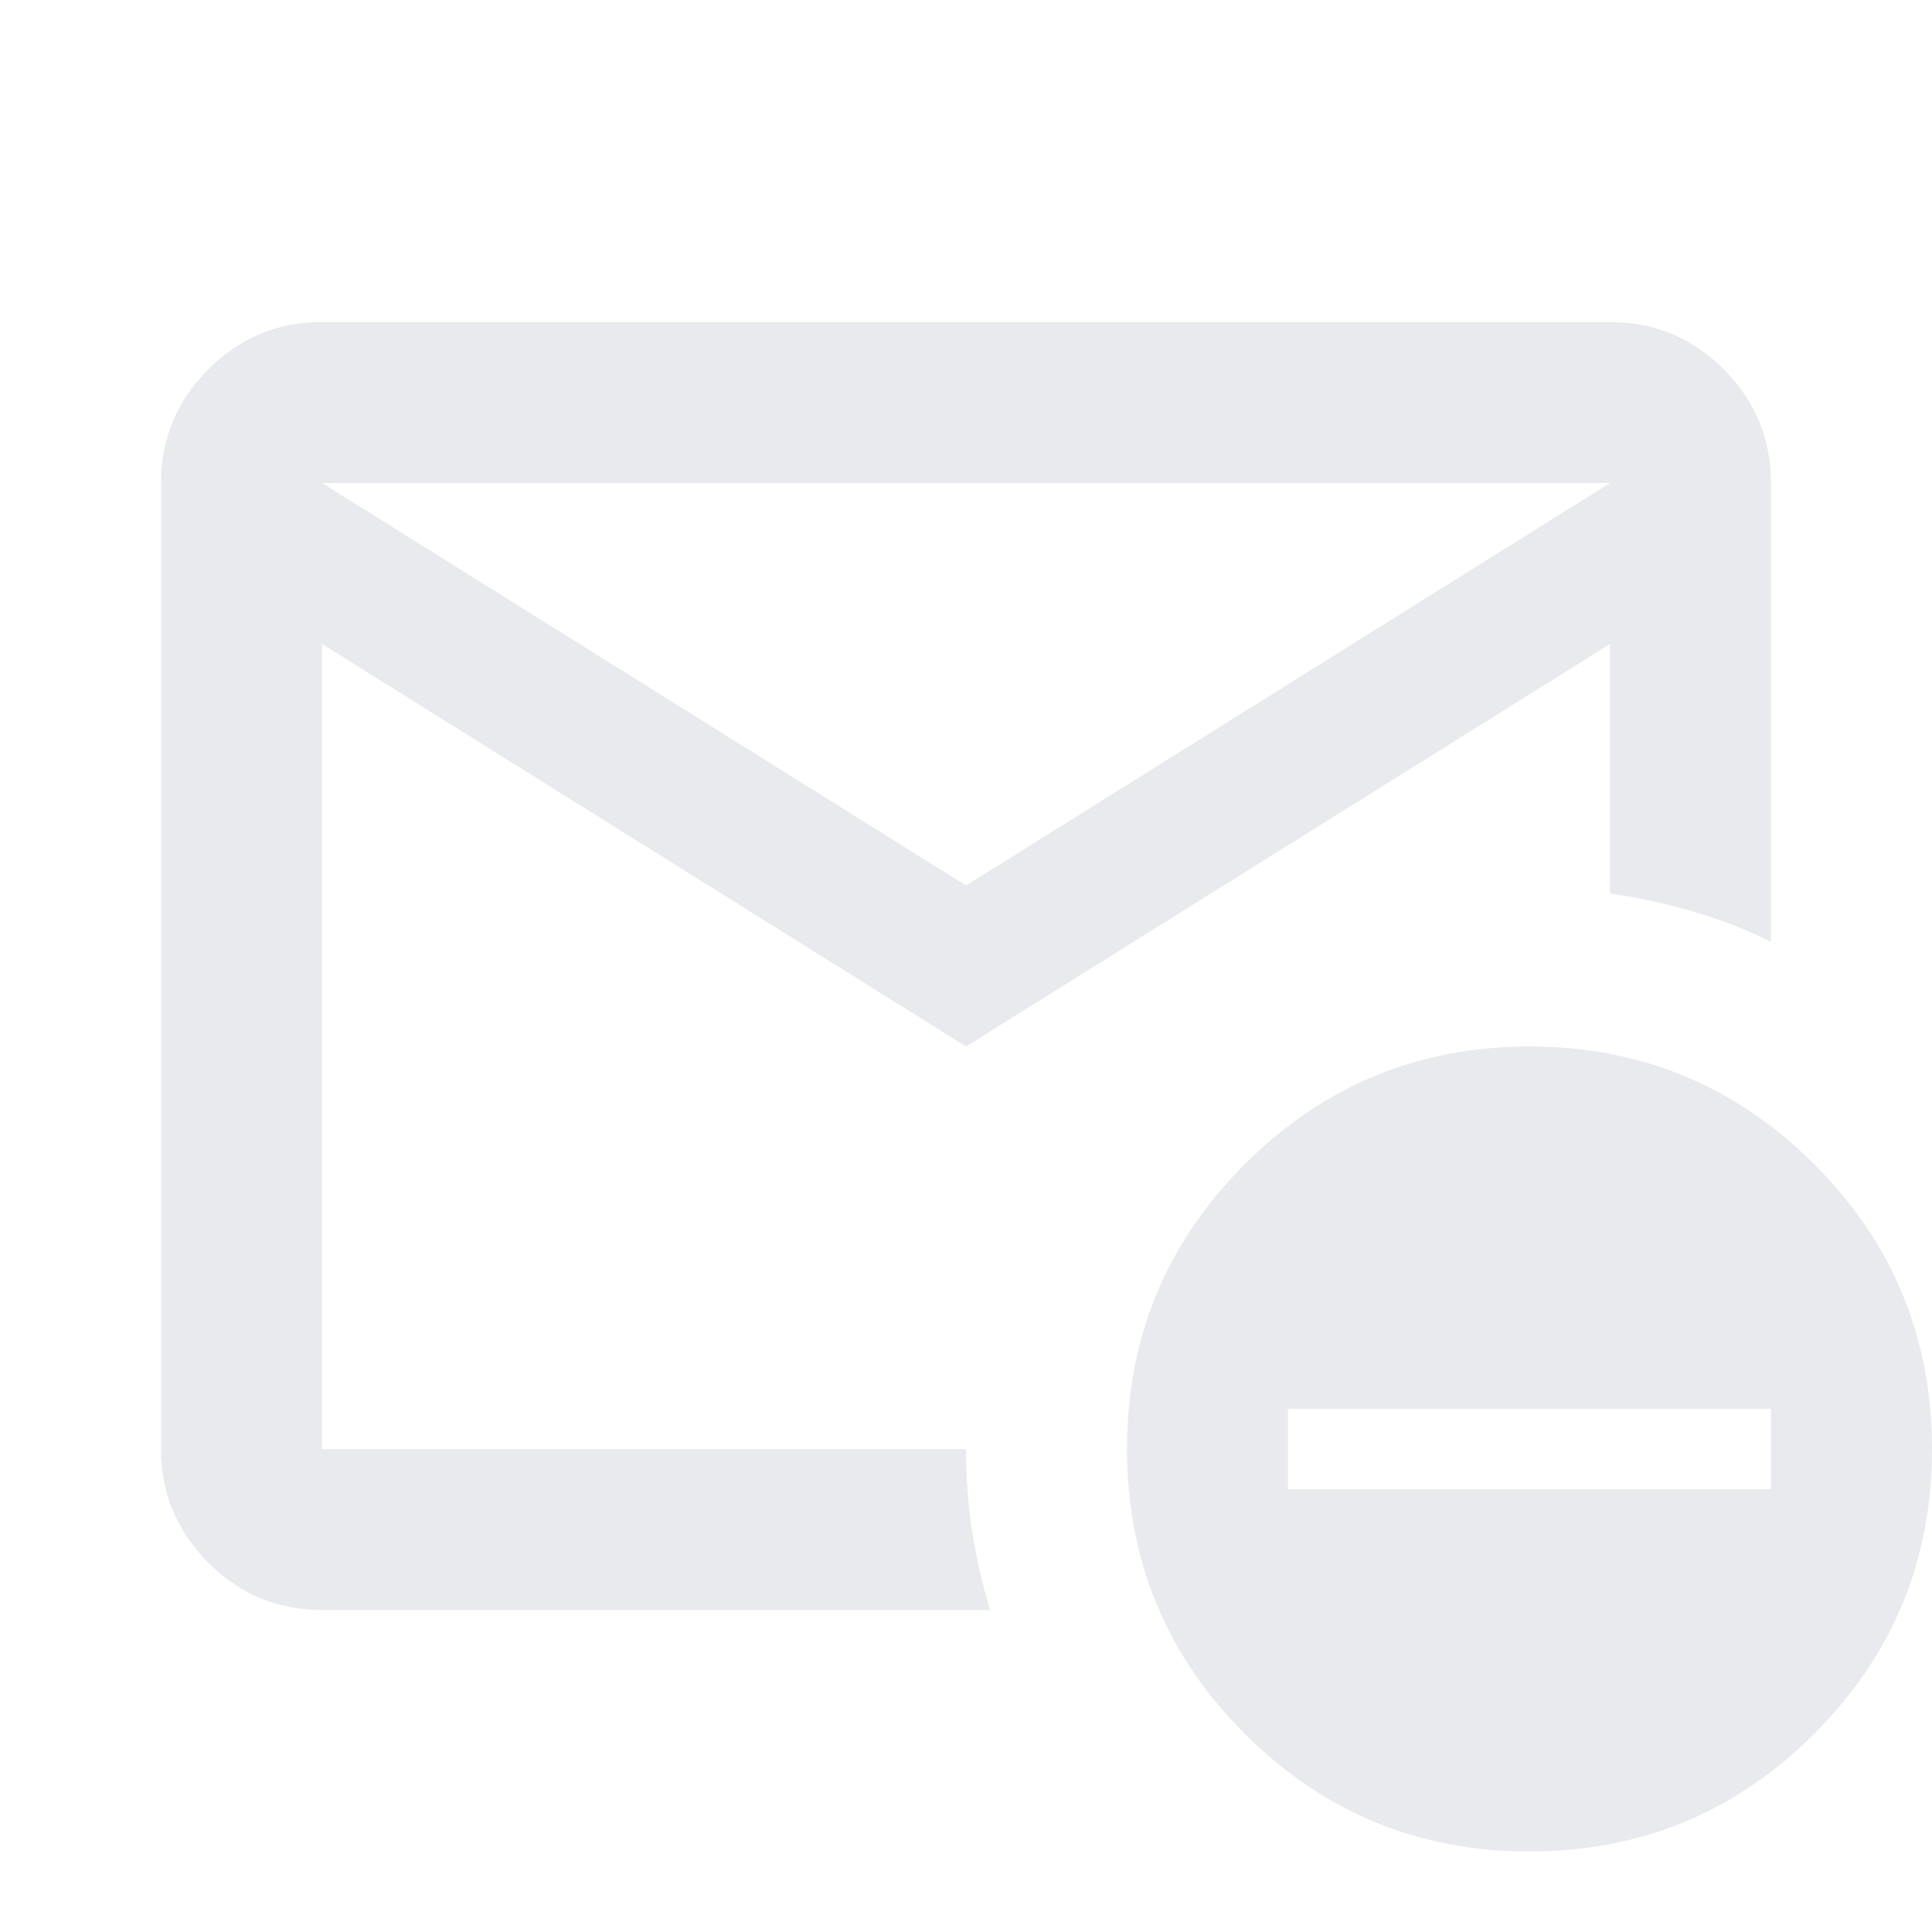 <svg xmlns="http://www.w3.org/2000/svg" height="24px" viewBox="0 -960 960 960" width="24px" fill="#e8eaed"><path d="M480-440 160-640v400h320q0 21 3 40.5t9 39.5H160q-33 0-56.5-23.5T80-240v-480q0-33 23.5-56.5T160-800h640q33 0 56.5 23.5T880-720v228q-18-9-38.5-15t-41.5-9v-124L480-440Zm0-80 320-200H160l320 200ZM760-40q-83 0-141.5-58.5T560-240q0-83 58.5-141.5T760-440q83 0 141.5 58.5T960-240q0 83-58.5 141.5T760-40ZM640-220h240v-40H640v40Zm-480-20v-480 480Z"/></svg>